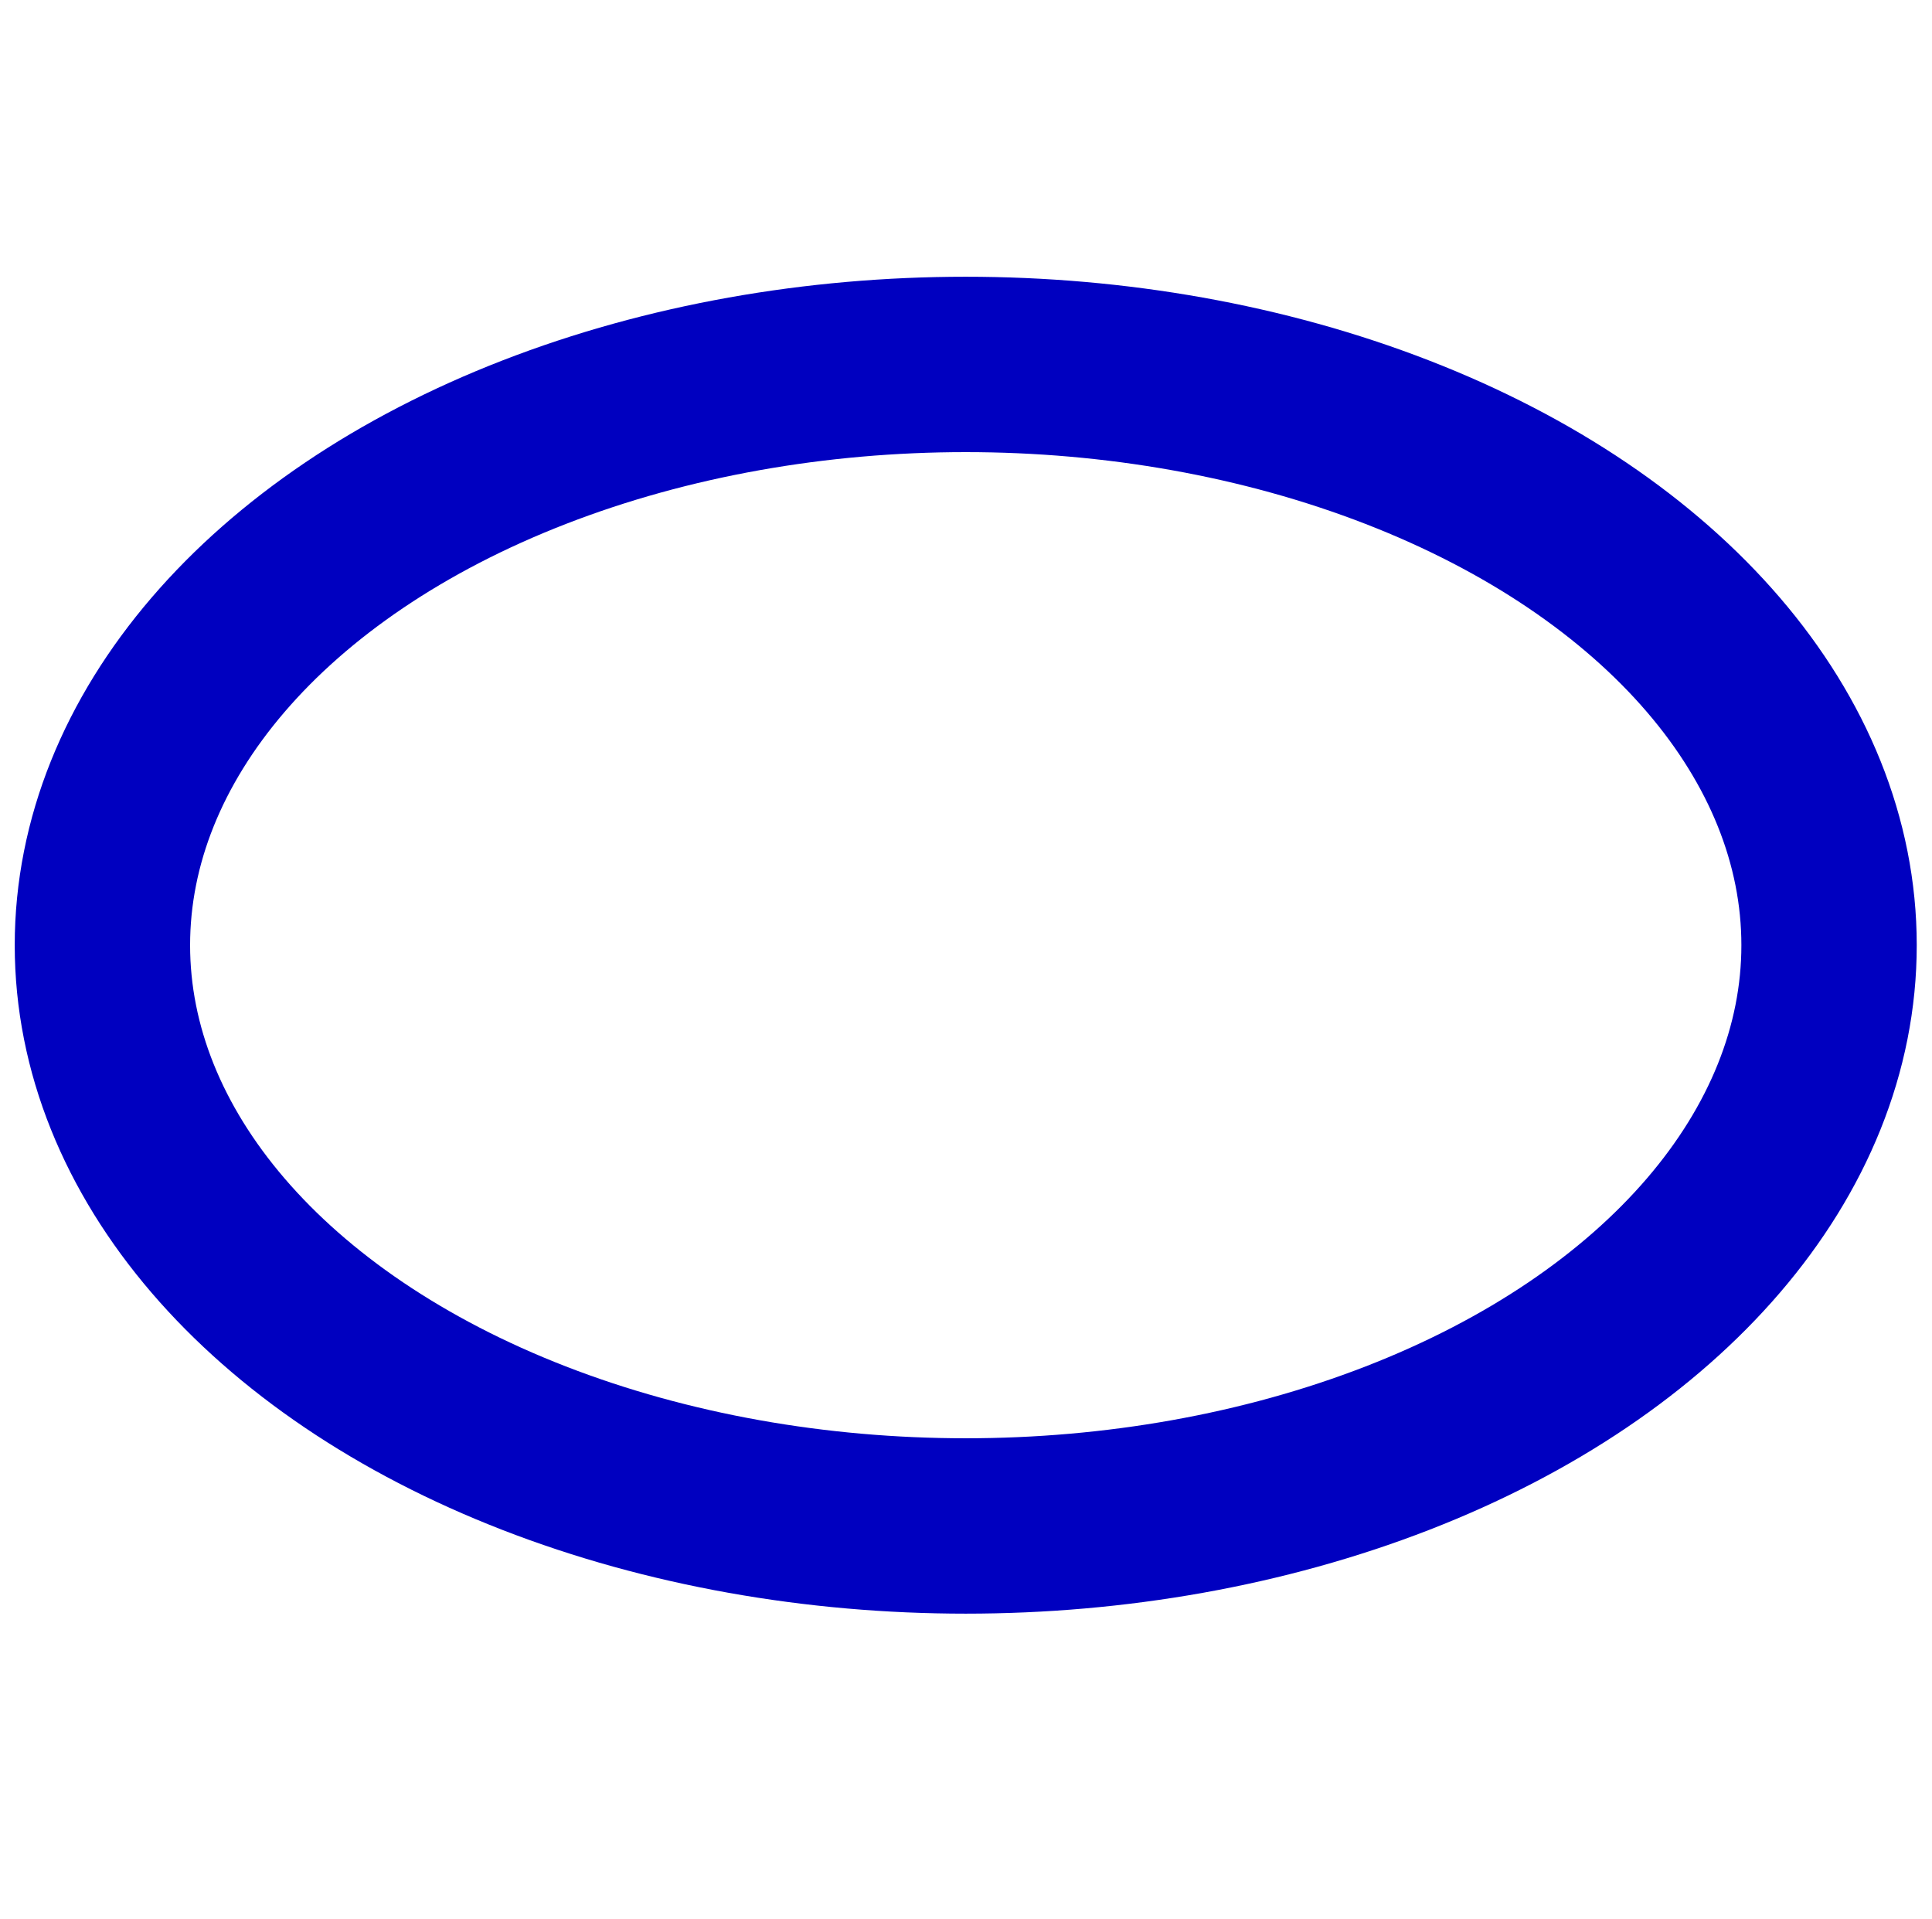 <?xml version="1.0" encoding="UTF-8" standalone="no"?>
<svg
   xmlns:dc="http://purl.org/dc/elements/1.1/"
   xmlns:cc="http://creativecommons.org/ns#"
   xmlns:rdf="http://www.w3.org/1999/02/22-rdf-syntax-ns#"
   xmlns:svg="http://www.w3.org/2000/svg"
   xmlns="http://www.w3.org/2000/svg"
   xmlns:xlink="http://www.w3.org/1999/xlink"
   xmlns:sodipodi="http://sodipodi.sourceforge.net/DTD/sodipodi-0.dtd"
   xmlns:inkscape="http://www.inkscape.org/namespaces/inkscape"
   version="1.1"
   width="22.034"
   height="21.884"
   id="svg6034"
   sodipodi:docname="ellipse.svg"
   inkscape:version="1.0 (4035a4fb49, 2020-05-01)">
  <sodipodi:namedview
     inkscape:document-rotation="0"
     pagecolor="#ffffff"
     bordercolor="#666666"
     borderopacity="1"
     objecttolerance="10"
     gridtolerance="10"
     guidetolerance="10"
     inkscape:pageopacity="0"
     inkscape:pageshadow="2"
     inkscape:window-width="1736"
     inkscape:window-height="1230"
     id="namedview45"
     showgrid="false"
     fit-margin-top="0"
     fit-margin-left="0.1"
     fit-margin-right="0"
     fit-margin-bottom="0"
     inkscape:zoom="28.269231"
     inkscape:cx="4.0450551"
     inkscape:cy="10.158784"
     inkscape:window-x="493"
     inkscape:window-y="38"
     inkscape:window-maximized="0"
     inkscape:current-layer="svg6034" />
  <path
     style="fill:none;stroke:none"
     id="path5769"
     d="M -1.562,-1.841 H 22.438 V 22.159 H -1.562 Z" />
  <ellipse
     ry="6.623"
     rx="9.846"
     cy="10.779"
     cx="11.014"
     id="path1634"
     style="fill:none;stroke:#0000c0;stroke-width:2;stroke-linecap:square;stroke-miterlimit:4;stroke-dasharray:none;stroke-opacity:0.997" />
</svg>

